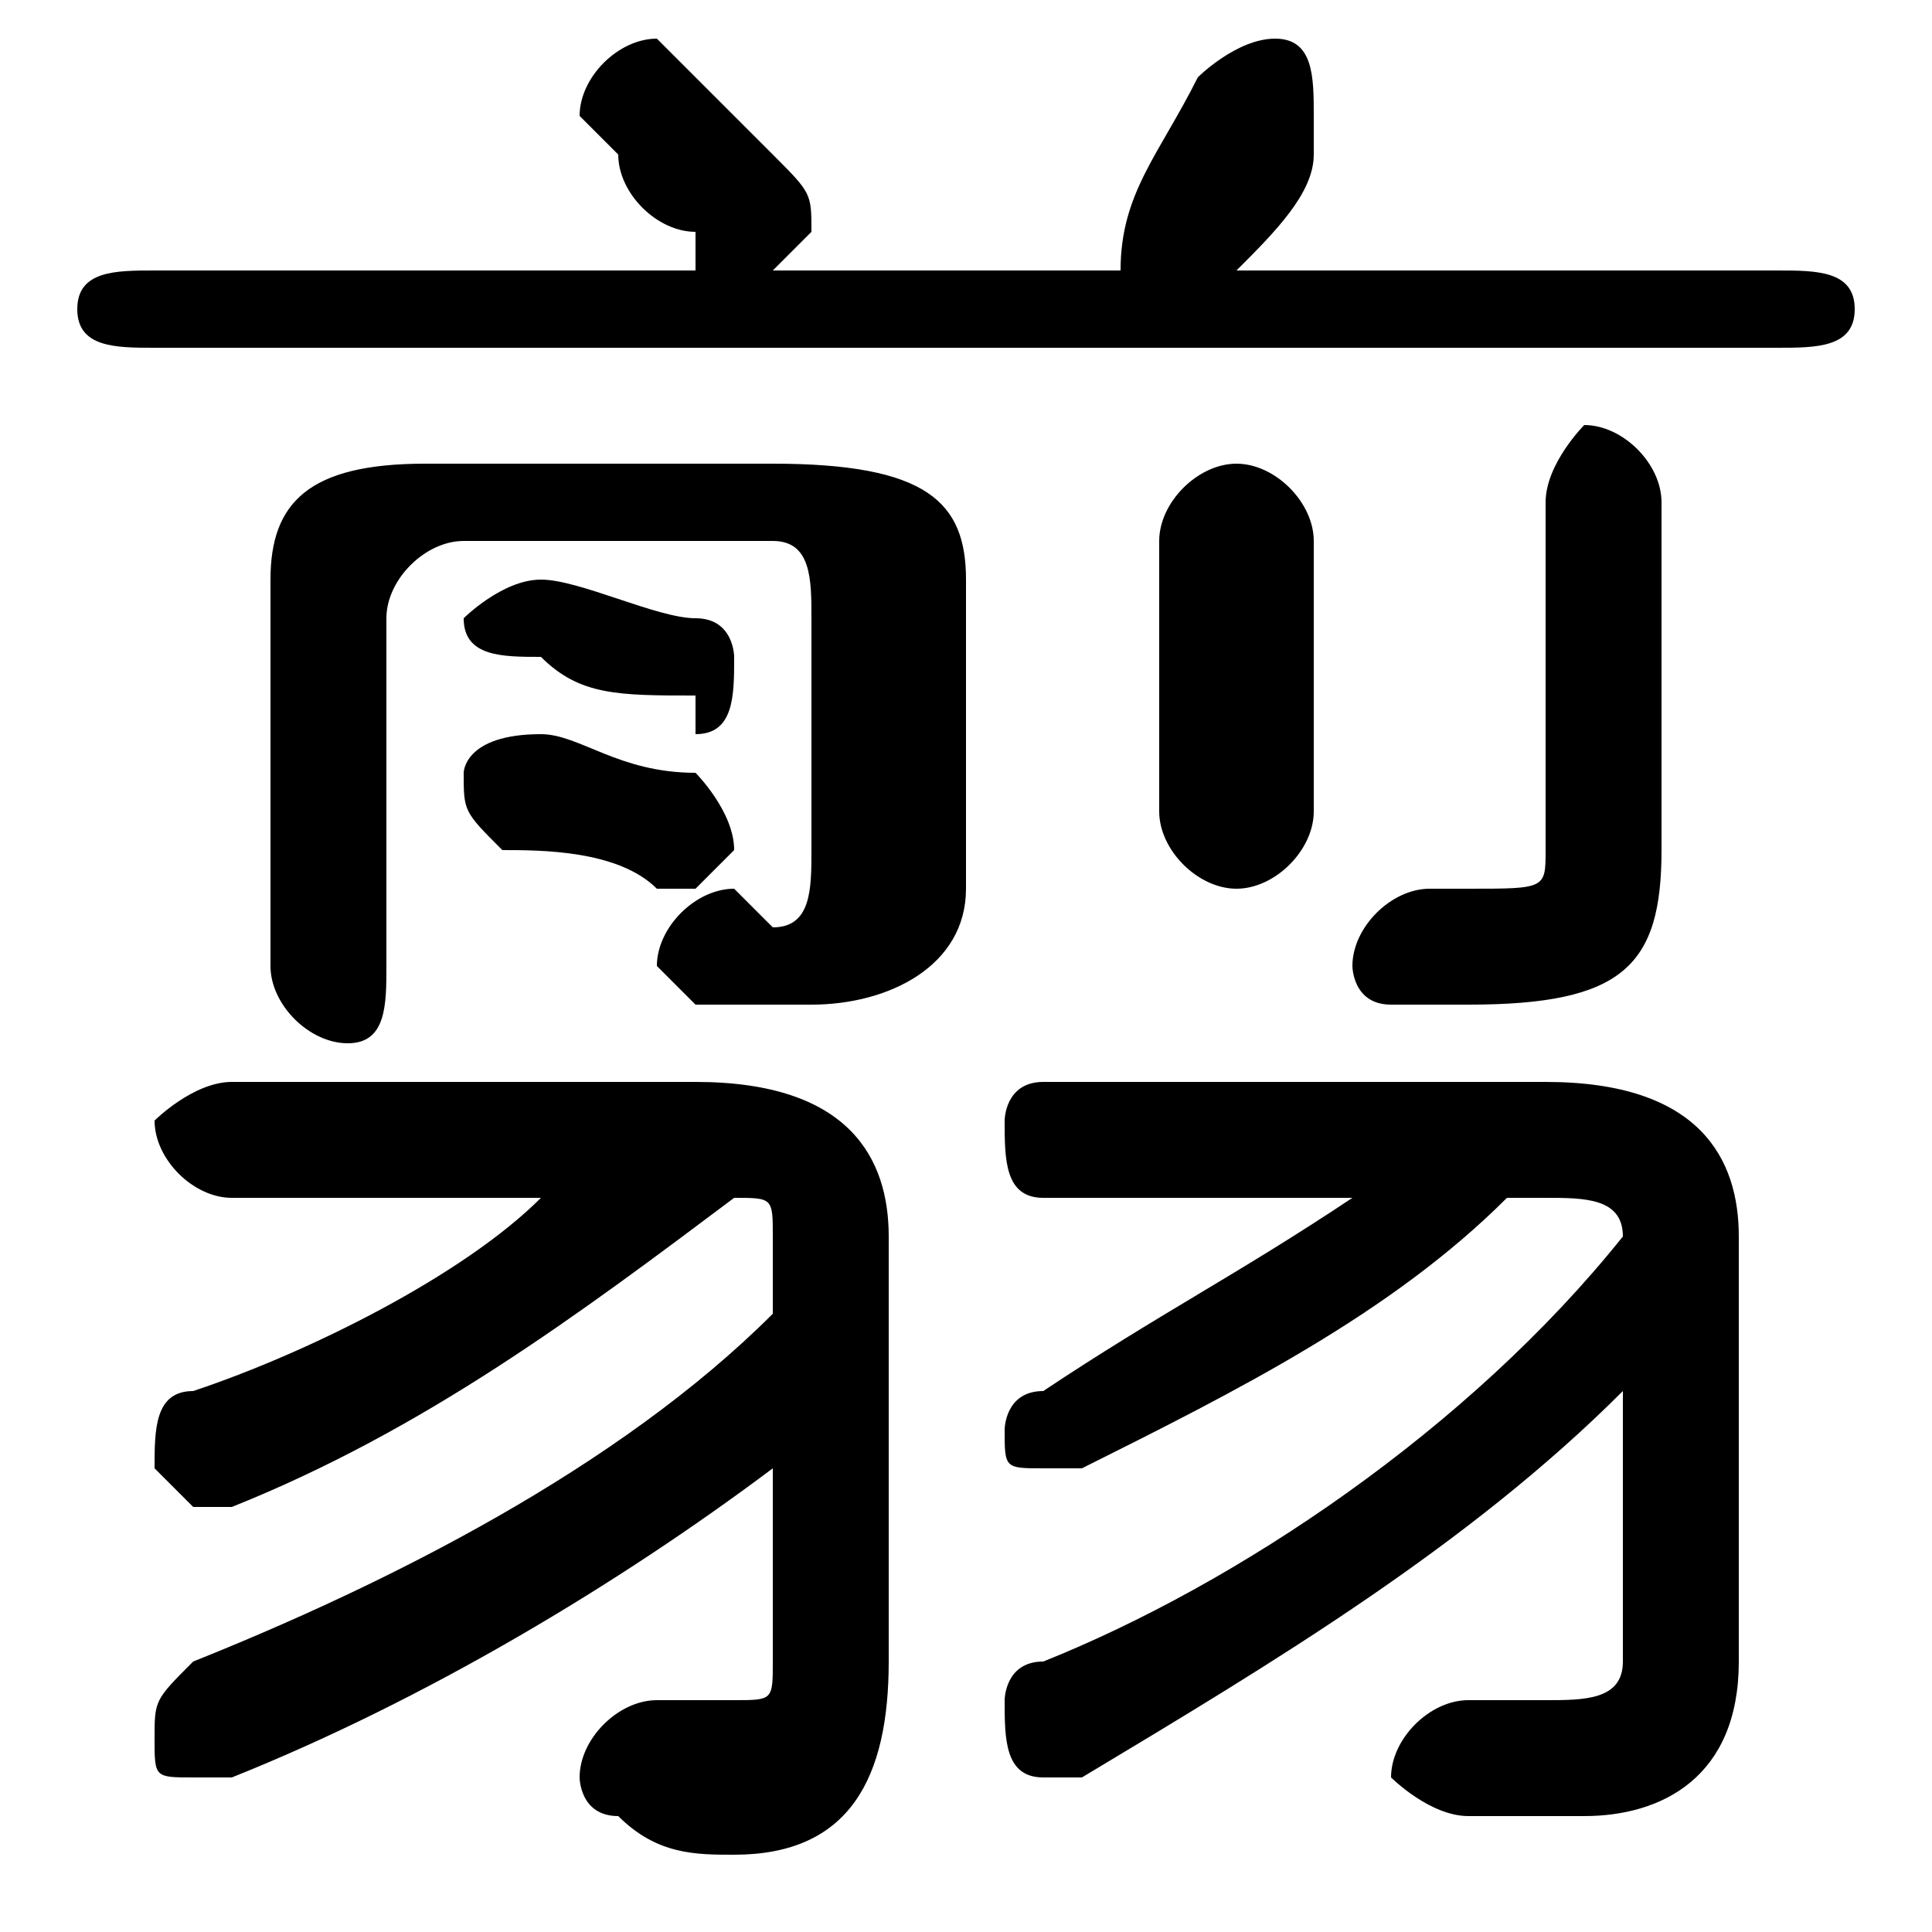 <svg xmlns="http://www.w3.org/2000/svg" viewBox="0 -44.0 50.0 50.0">
    <rect x="0" y="-44.0" width="50.0" height="50.0" fill="#808080" stroke="none"/>
    <g transform="scale(1, -1)">
        <!-- ボディの枠 -->
        <rect x="0" y="-6.0" width="50.0" height="50.0"
            stroke="white" fill="white"/>
        <!-- グリフ座標系の原点 -->
        <circle cx="0" cy="0" r="5" fill="white"/>
        <!-- グリフのアウトライン -->
        <g style="fill:black;stroke:#000000;stroke-width:0;stroke-linecap:round;stroke-linejoin:round;">
        <path d="M 20.0 10.0 C 16.0 6.0 10.0 3.0 5.0 1.0 C 4.0 0.0 4.0 -0.0 4.0 -1.0 C 4.0 -2.0 4.0 -2.0 5.0 -2.0 C 5.0 -2.0 6.0 -2.0 6.0 -2.0 C 11.0 -0.0 16.0 3.0 20.0 6.0 L 20.0 1.0 C 20.0 -0.0 20.0 -0.0 19.0 -0.0 C 18.0 -0.0 18.0 -0.0 17.0 -0.0 C 16.0 -0.0 15.0 -1.0 15.0 -2.0 C 15.0 -2.0 15.0 -3.0 16.0 -3.0 C 17.0 -4.0 18.0 -4.0 19.0 -4.0 C 22.0 -4.0 23.0 -2.0 23.0 1.0 L 23.0 12.0 C 23.0 14.0 22.0 16.0 18.0 16.0 L 6.0 16.0 C 5.0 16.0 4.0 15.0 4.0 15.0 C 4.0 14.0 5.0 13.0 6.0 13.0 L 14.0 13.0 C 12.0 11.0 8.0 9.0 5.0 8.0 C 4.0 8.0 4.0 7.0 4.0 6.0 C 4.0 6.0 5.0 5.0 5.0 5.0 C 6.0 5.0 6.0 5.0 6.0 5.0 C 11.0 7.0 15.0 10.0 19.0 13.0 C 20.0 13.0 20.0 13.0 20.0 12.0 Z M 42.0 12.0 C 38.0 7.0 32.0 3.0 27.0 1.0 C 26.0 1.0 26.0 0.0 26.0 -0.0 C 26.0 -1.0 26.0 -2.0 27.0 -2.0 C 27.0 -2.0 28.0 -2.0 28.0 -2.0 C 33.0 1.0 38.0 4.0 42.0 8.0 L 42.0 1.0 C 42.0 0.0 41.0 -0.0 40.0 -0.0 C 40.0 -0.0 39.0 -0.0 38.0 -0.0 C 37.0 0.0 36.0 -1.0 36.0 -2.0 C 36.0 -2.0 37.0 -3.0 38.0 -3.0 C 39.0 -3.0 40.0 -3.0 41.0 -3.0 C 43.0 -3.0 45.0 -2.0 45.0 1.0 L 45.0 12.0 C 45.0 14.0 44.0 16.0 40.0 16.0 L 27.0 16.0 C 26.0 16.0 26.0 15.0 26.0 15.0 C 26.0 14.0 26.0 13.0 27.0 13.0 L 35.0 13.0 C 32.0 11.0 30.0 10.0 27.0 8.0 C 26.0 8.0 26.0 7.0 26.0 7.0 C 26.0 6.0 26.0 6.0 27.0 6.0 C 27.0 6.0 28.0 6.0 28.0 6.0 C 32.0 8.0 36.0 10.0 39.0 13.0 L 40.0 13.0 C 41.0 13.0 42.0 13.0 42.0 12.0 Z M 32.0 37.0 C 33.0 38.0 34.0 39.0 34.0 40.0 C 34.0 41.0 34.0 41.0 34.0 41.0 C 34.0 42.0 34.0 43.0 33.0 43.0 C 32.0 43.0 31.0 42.0 31.0 42.0 C 30.0 40.0 29.0 39.0 29.0 37.0 L 20.0 37.0 C 21.0 38.0 21.0 38.0 21.0 38.0 C 21.0 39.0 21.0 39.0 20.0 40.0 C 20.0 40.0 19.0 41.0 18.0 42.0 C 18.0 42.0 17.0 43.0 17.0 43.0 C 16.0 43.0 15.0 42.0 15.0 41.0 C 15.0 41.0 16.0 40.0 16.0 40.0 C 16.0 39.0 17.0 38.0 18.0 38.0 C 18.0 38.0 18.0 38.0 18.0 37.0 L 4.0 37.0 C 3.0 37.0 2.0 37.0 2.0 36.0 C 2.0 35.0 3.0 35.0 4.0 35.0 L 46.0 35.0 C 47.0 35.0 48.0 35.0 48.0 36.0 C 48.0 37.0 47.0 37.0 46.0 37.0 Z M 14.0 29.0 C 13.0 29.0 12.0 28.0 12.0 28.0 C 12.0 27.0 13.0 27.0 14.0 27.0 C 15.0 26.0 16.0 26.0 18.0 26.0 C 18.0 25.0 18.0 25.0 18.0 25.0 C 19.0 25.0 19.0 26.0 19.0 27.0 C 19.0 27.0 19.0 28.0 18.0 28.0 C 17.0 28.0 15.0 29.0 14.0 29.0 Z M 43.0 31.0 C 43.0 32.0 42.0 33.0 41.0 33.0 C 41.0 33.0 40.0 32.0 40.0 31.0 L 40.0 22.0 C 40.0 21.0 40.0 21.0 38.0 21.0 C 38.0 21.0 37.0 21.0 37.0 21.0 C 36.0 21.0 35.0 20.0 35.0 19.0 C 35.0 19.0 35.0 18.0 36.0 18.0 C 37.0 18.0 38.0 18.0 38.0 18.0 C 42.0 18.0 43.0 19.0 43.0 22.0 Z M 30.0 23.0 C 30.0 22.0 31.0 21.0 32.0 21.0 C 33.0 21.0 34.0 22.0 34.0 23.0 L 34.0 30.0 C 34.0 31.0 33.0 32.0 32.0 32.0 C 31.0 32.0 30.0 31.0 30.0 30.0 Z M 14.0 25.0 C 12.0 25.0 12.0 24.0 12.0 24.0 C 12.0 23.0 12.0 23.0 13.0 22.0 C 14.0 22.0 16.0 22.0 17.0 21.0 C 17.0 21.0 17.0 21.0 18.0 21.0 C 18.0 21.0 19.0 22.0 19.0 22.0 C 19.0 23.0 18.0 24.0 18.0 24.0 C 16.0 24.0 15.0 25.0 14.0 25.0 Z M 7.0 19.0 C 7.0 18.0 8.0 17.0 9.0 17.0 C 10.0 17.0 10.0 18.0 10.0 19.0 L 10.0 28.0 C 10.0 29.0 11.0 30.0 12.0 30.0 L 20.0 30.0 C 21.0 30.0 21.0 29.0 21.0 28.0 L 21.0 22.0 C 21.0 21.0 21.0 20.0 20.0 20.0 C 20.0 20.0 20.0 20.0 19.0 21.0 C 18.0 21.0 17.0 20.0 17.0 19.0 C 17.0 19.0 18.0 18.0 18.0 18.0 C 19.0 18.0 20.0 18.0 21.0 18.0 C 23.0 18.0 25.0 19.0 25.0 21.0 L 25.0 29.0 C 25.0 31.0 24.0 32.0 20.0 32.0 L 11.0 32.0 C 8.0 32.0 7.0 31.0 7.0 29.0 Z"/>
    </g>
    </g>
</svg>
